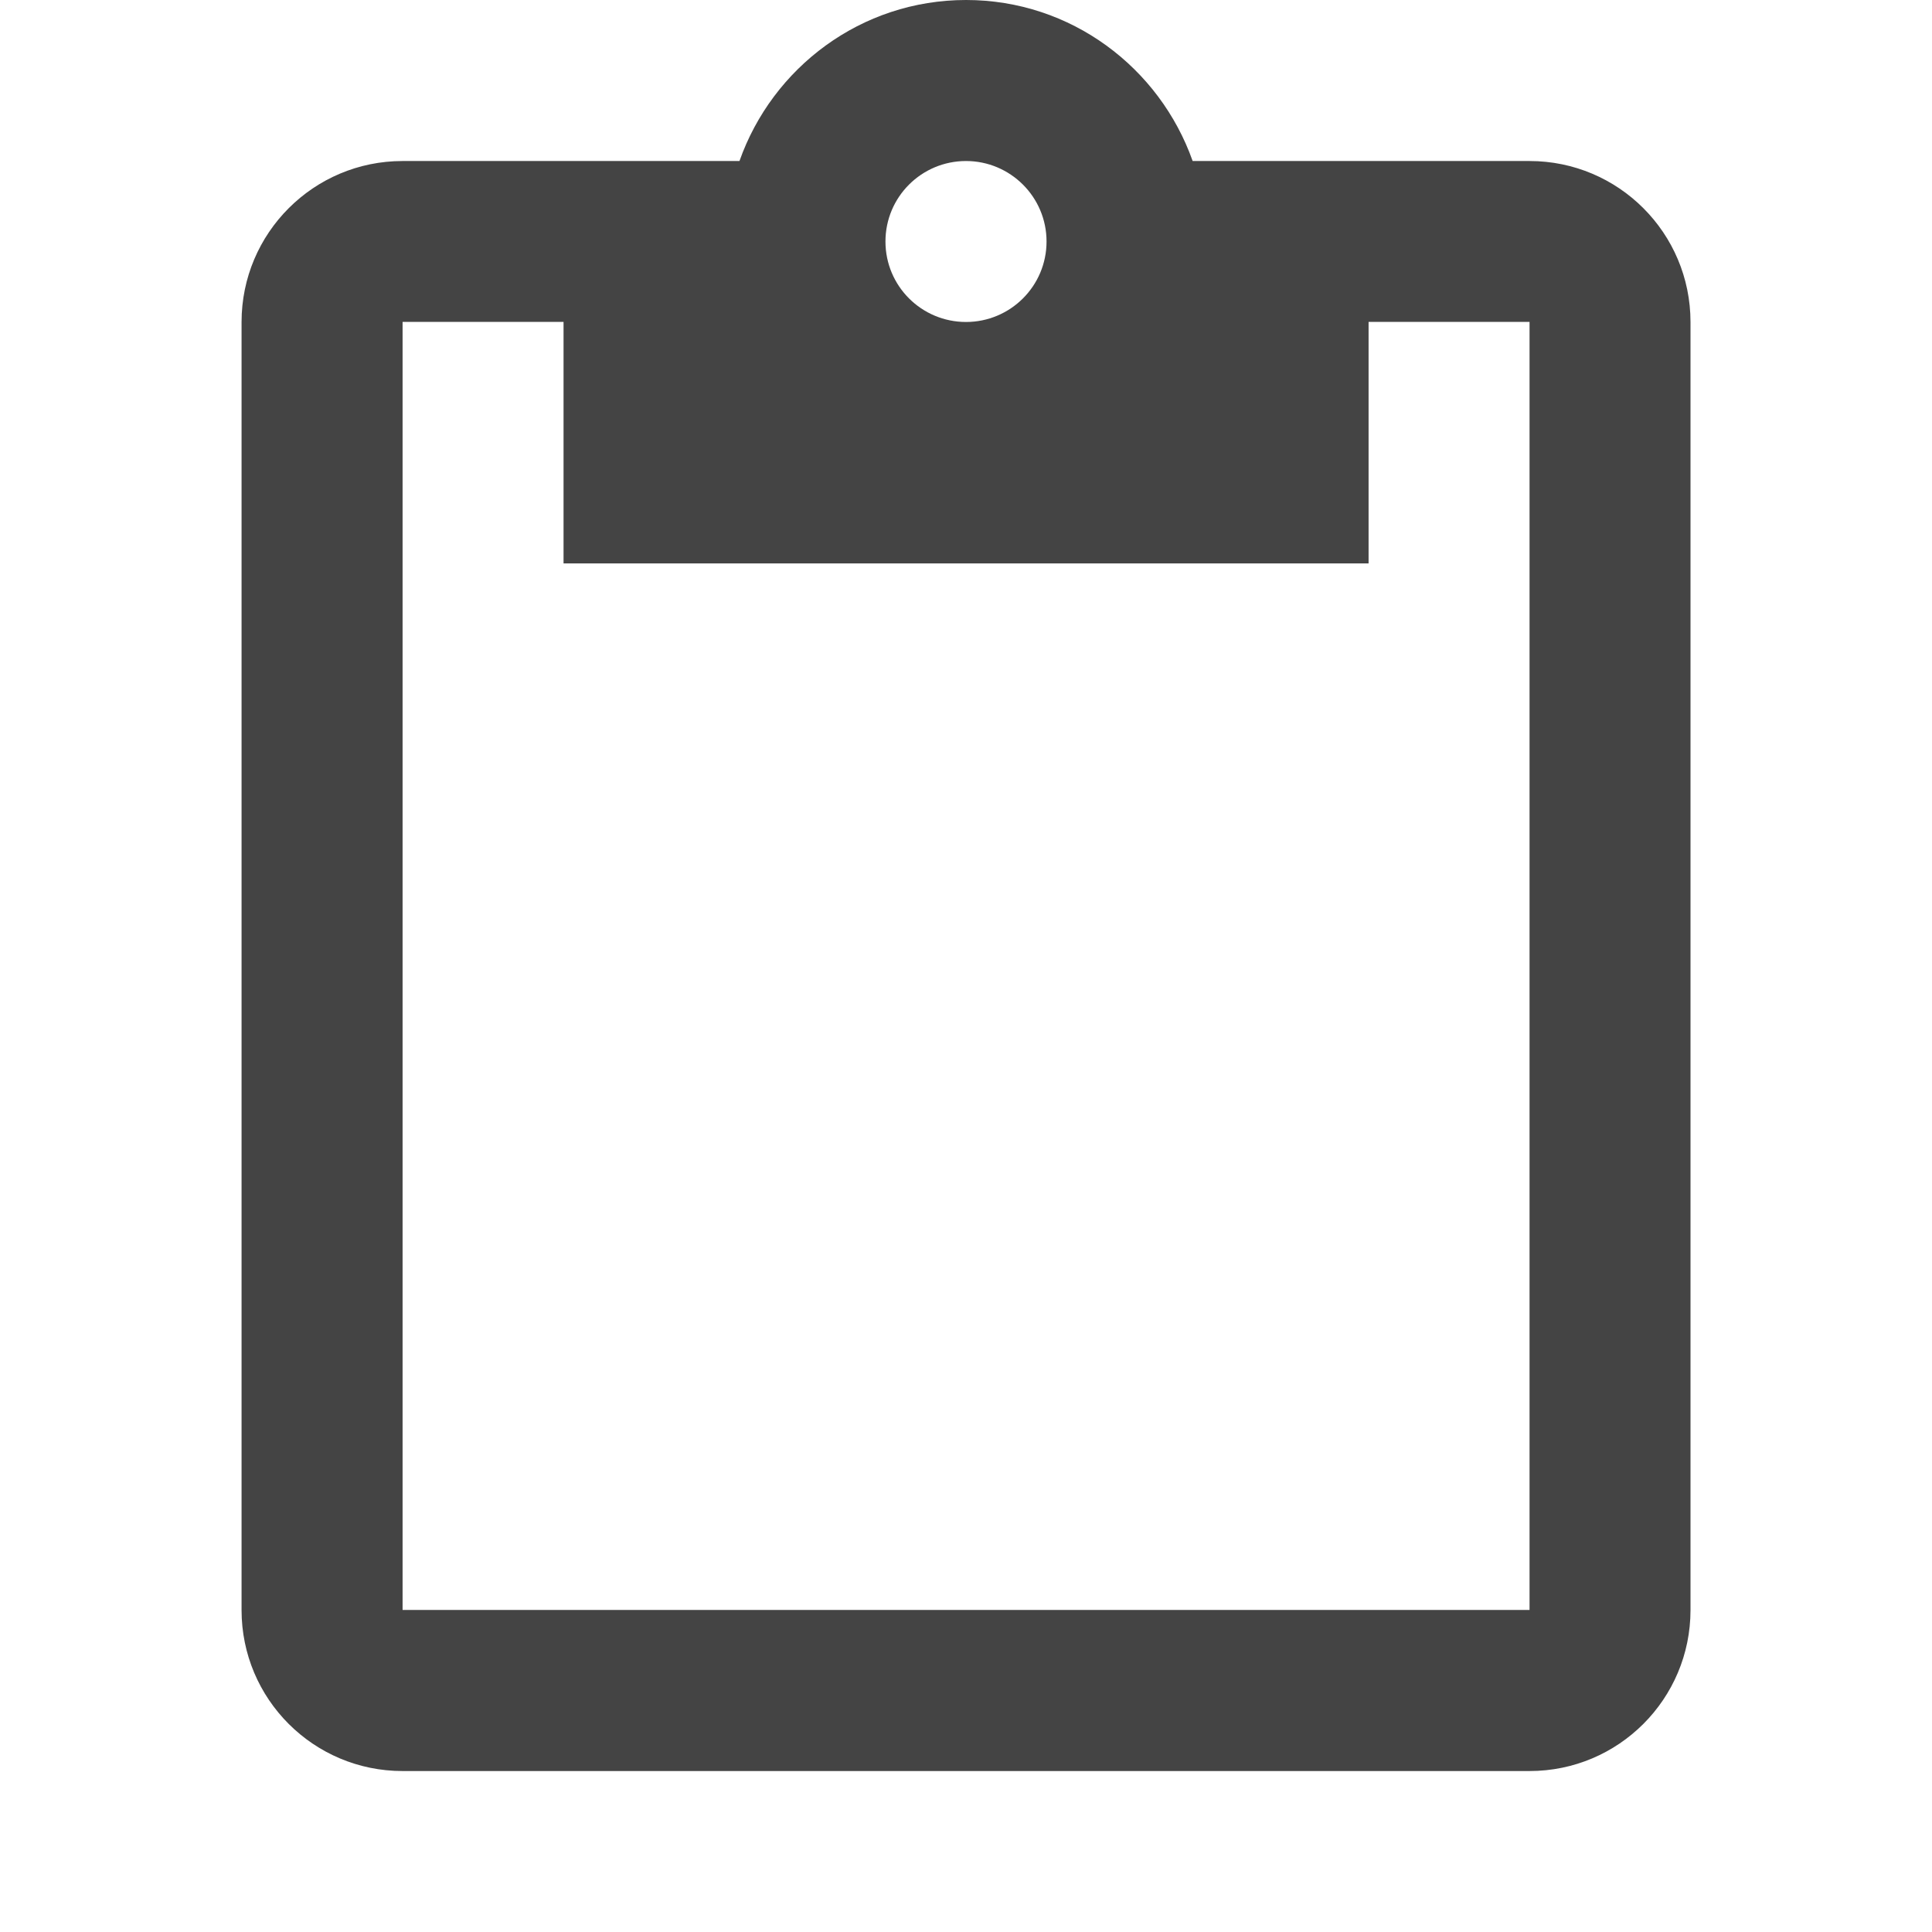 <?xml version="1.0" encoding="utf-8"?>
<!-- Generated by IcoMoon.io -->
<!DOCTYPE svg PUBLIC "-//W3C//DTD SVG 1.1//EN" "http://www.w3.org/Graphics/SVG/1.1/DTD/svg11.dtd">
<svg version="1.1" xmlns="http://www.w3.org/2000/svg" xmlns:xlink="http://www.w3.org/1999/xlink" width="32" height="32" viewBox="0 0 32 32">
<path d="M25.334 2.667h-5.58c-0.547-1.546-2.014-2.667-3.753-2.667s-3.207 1.12-3.753 2.667h-5.58c-1.473 0-2.667 1.194-2.667 2.667v21.334c0 1.474 1.194 2.666 2.667 2.666h18.666c1.474 0 2.666-1.194 2.666-2.666v-21.334c0-1.474-1.194-2.667-2.666-2.667zM16 2.667c0.733 0 1.334 0.594 1.334 1.333s-0.6 1.333-1.334 1.333-1.334-0.593-1.334-1.333 0.6-1.333 1.334-1.333zM25.334 26.666h-18.666v-21.334h2.666v4h13.334v-4h2.666v21.334z" fill="#444444"></path>
</svg>
